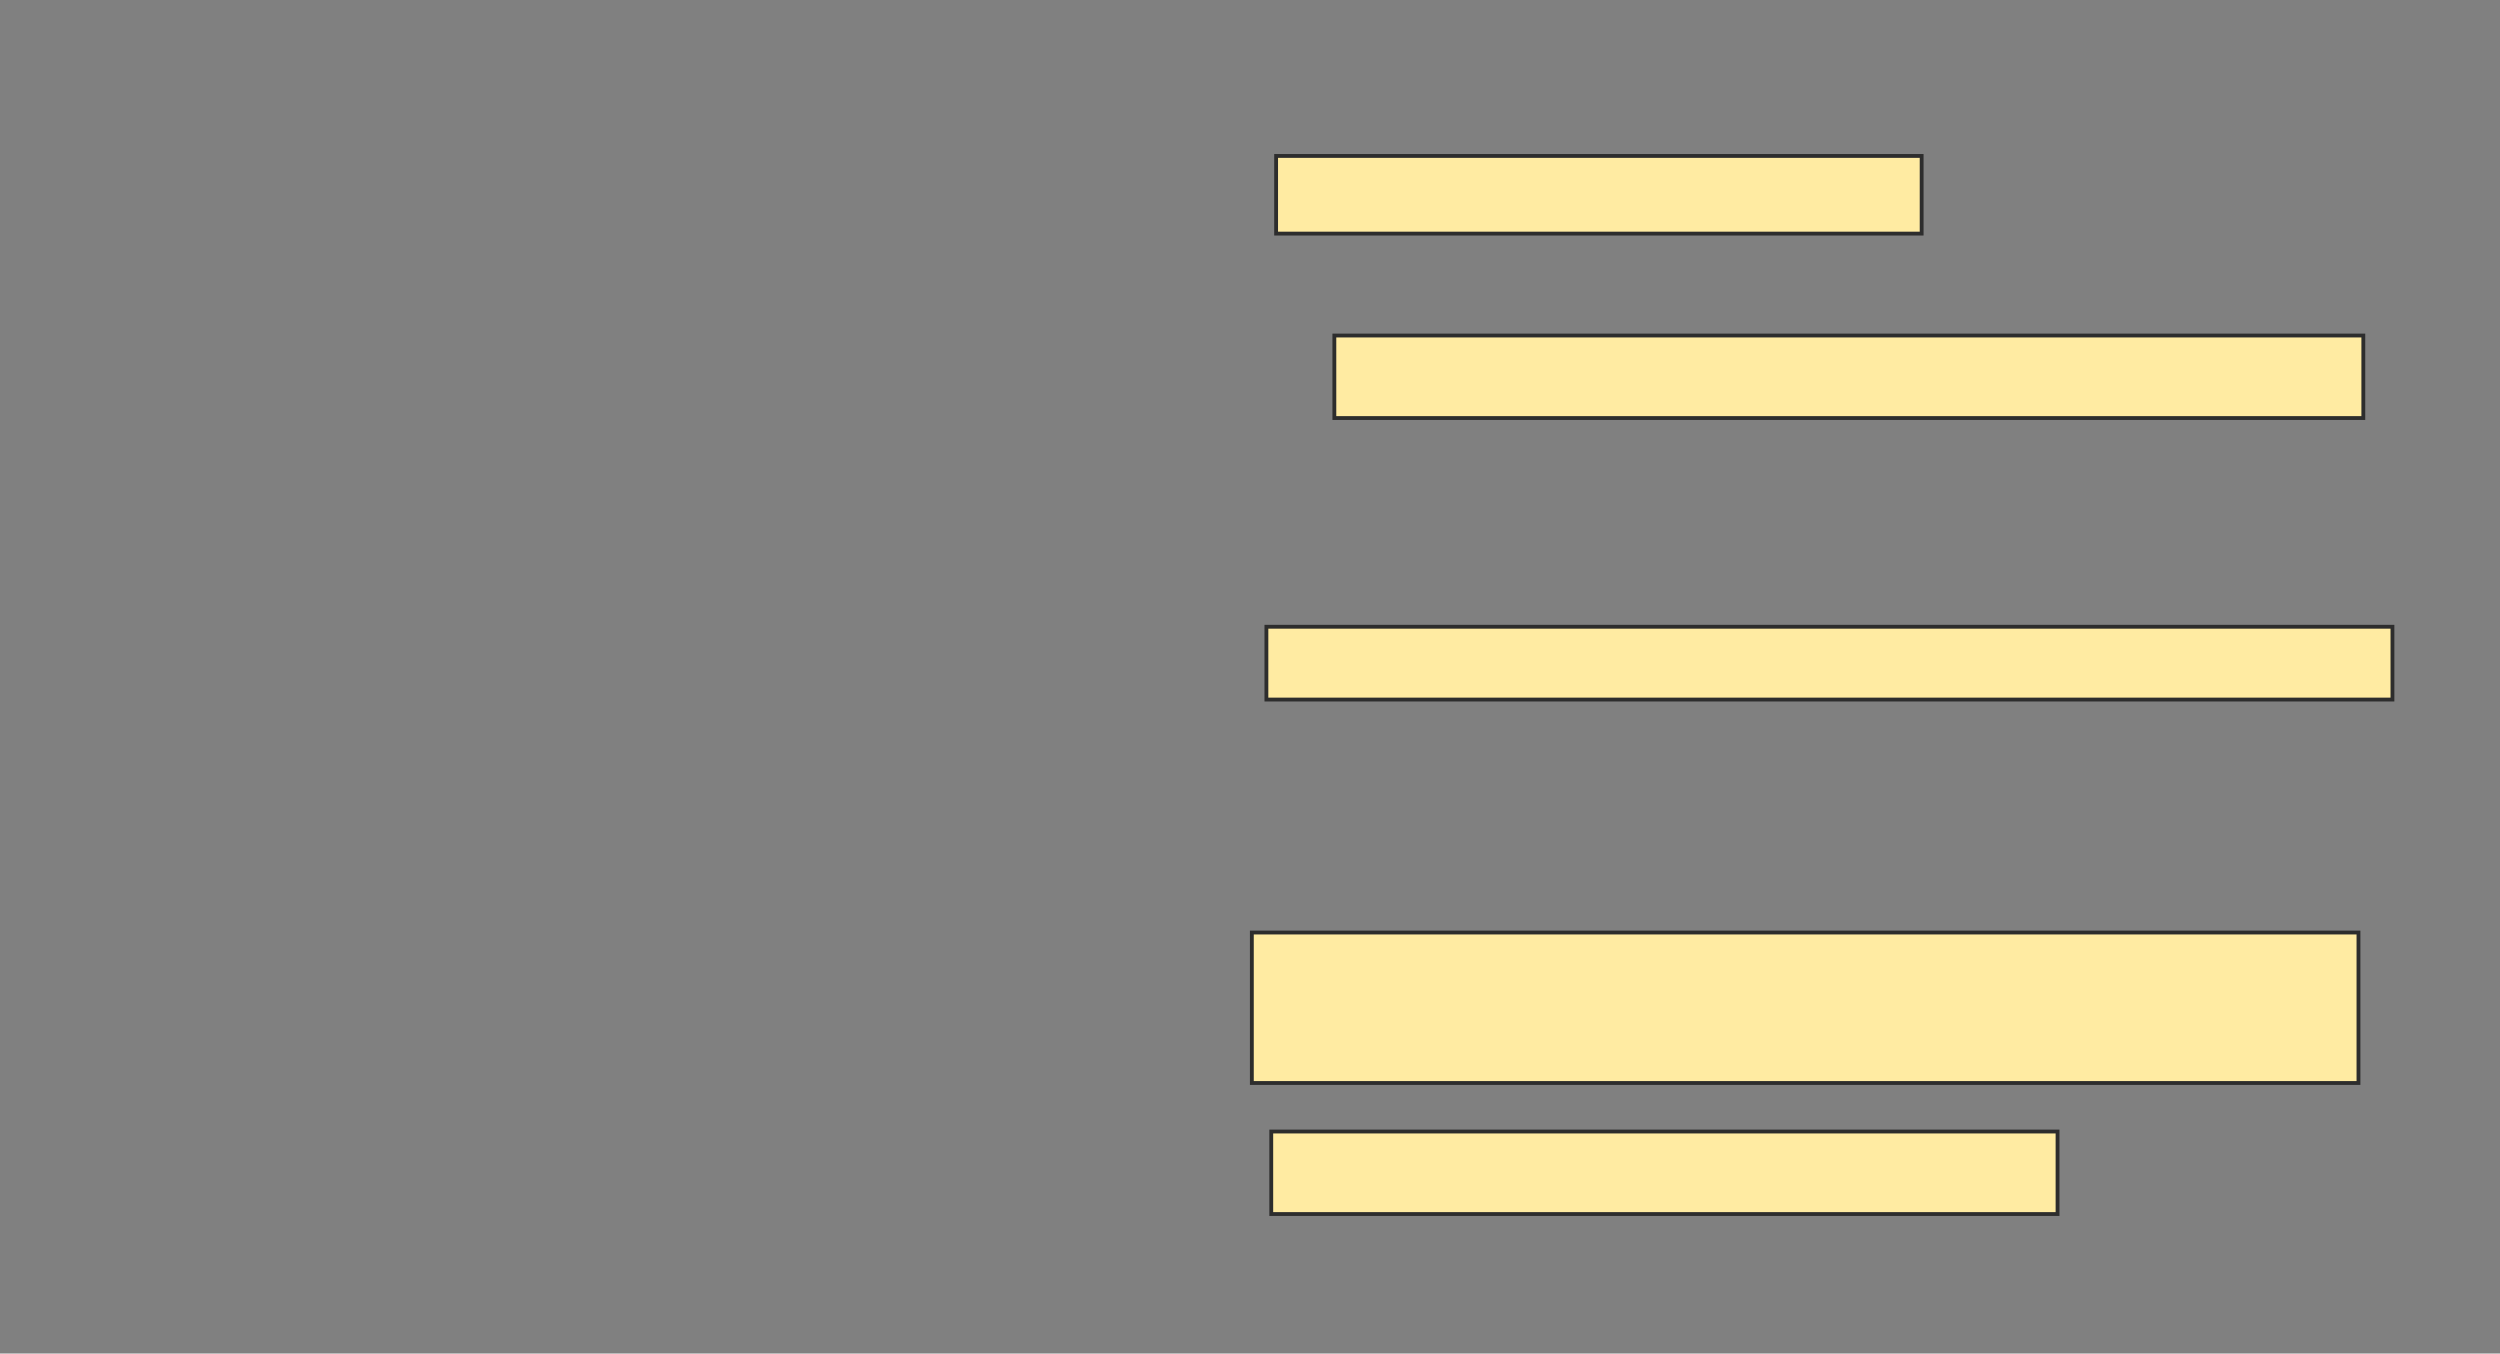 <svg xmlns="http://www.w3.org/2000/svg" width="652" height="353">
 <rect width="100%" height="100%" fill="#808080" stroke="none"/>
 <!-- Created with Image Occlusion Enhanced -->
 <g>
  <title>Labels</title>
 </g>
 <g>
  <title>Masks</title>
  <rect id="93f97b397f4d47caac13829127a559a0-ao-1" height="20.253" width="168.354" y="40.671" x="332.81" stroke="#2D2D2D" fill="#FFEBA2"/>
  <rect id="93f97b397f4d47caac13829127a559a0-ao-2" height="21.519" width="268.354" y="87.506" x="348" stroke="#2D2D2D" fill="#FFEBA2"/>
  <rect id="93f97b397f4d47caac13829127a559a0-ao-3" height="18.987" width="293.671" y="163.456" x="330.278" stroke="#2D2D2D" fill="#FFEBA2"/>
  
  
  <rect id="93f97b397f4d47caac13829127a559a0-ao-5" height="39.241" width="288.608" y="243.203" x="326.481" stroke="#2D2D2D" fill="#FFEBA2"/>
  <rect id="93f97b397f4d47caac13829127a559a0-ao-6" height="21.519" width="205.063" y="295.101" x="331.544" stroke="#2D2D2D" fill="#FFEBA2"/>
 </g>
</svg>